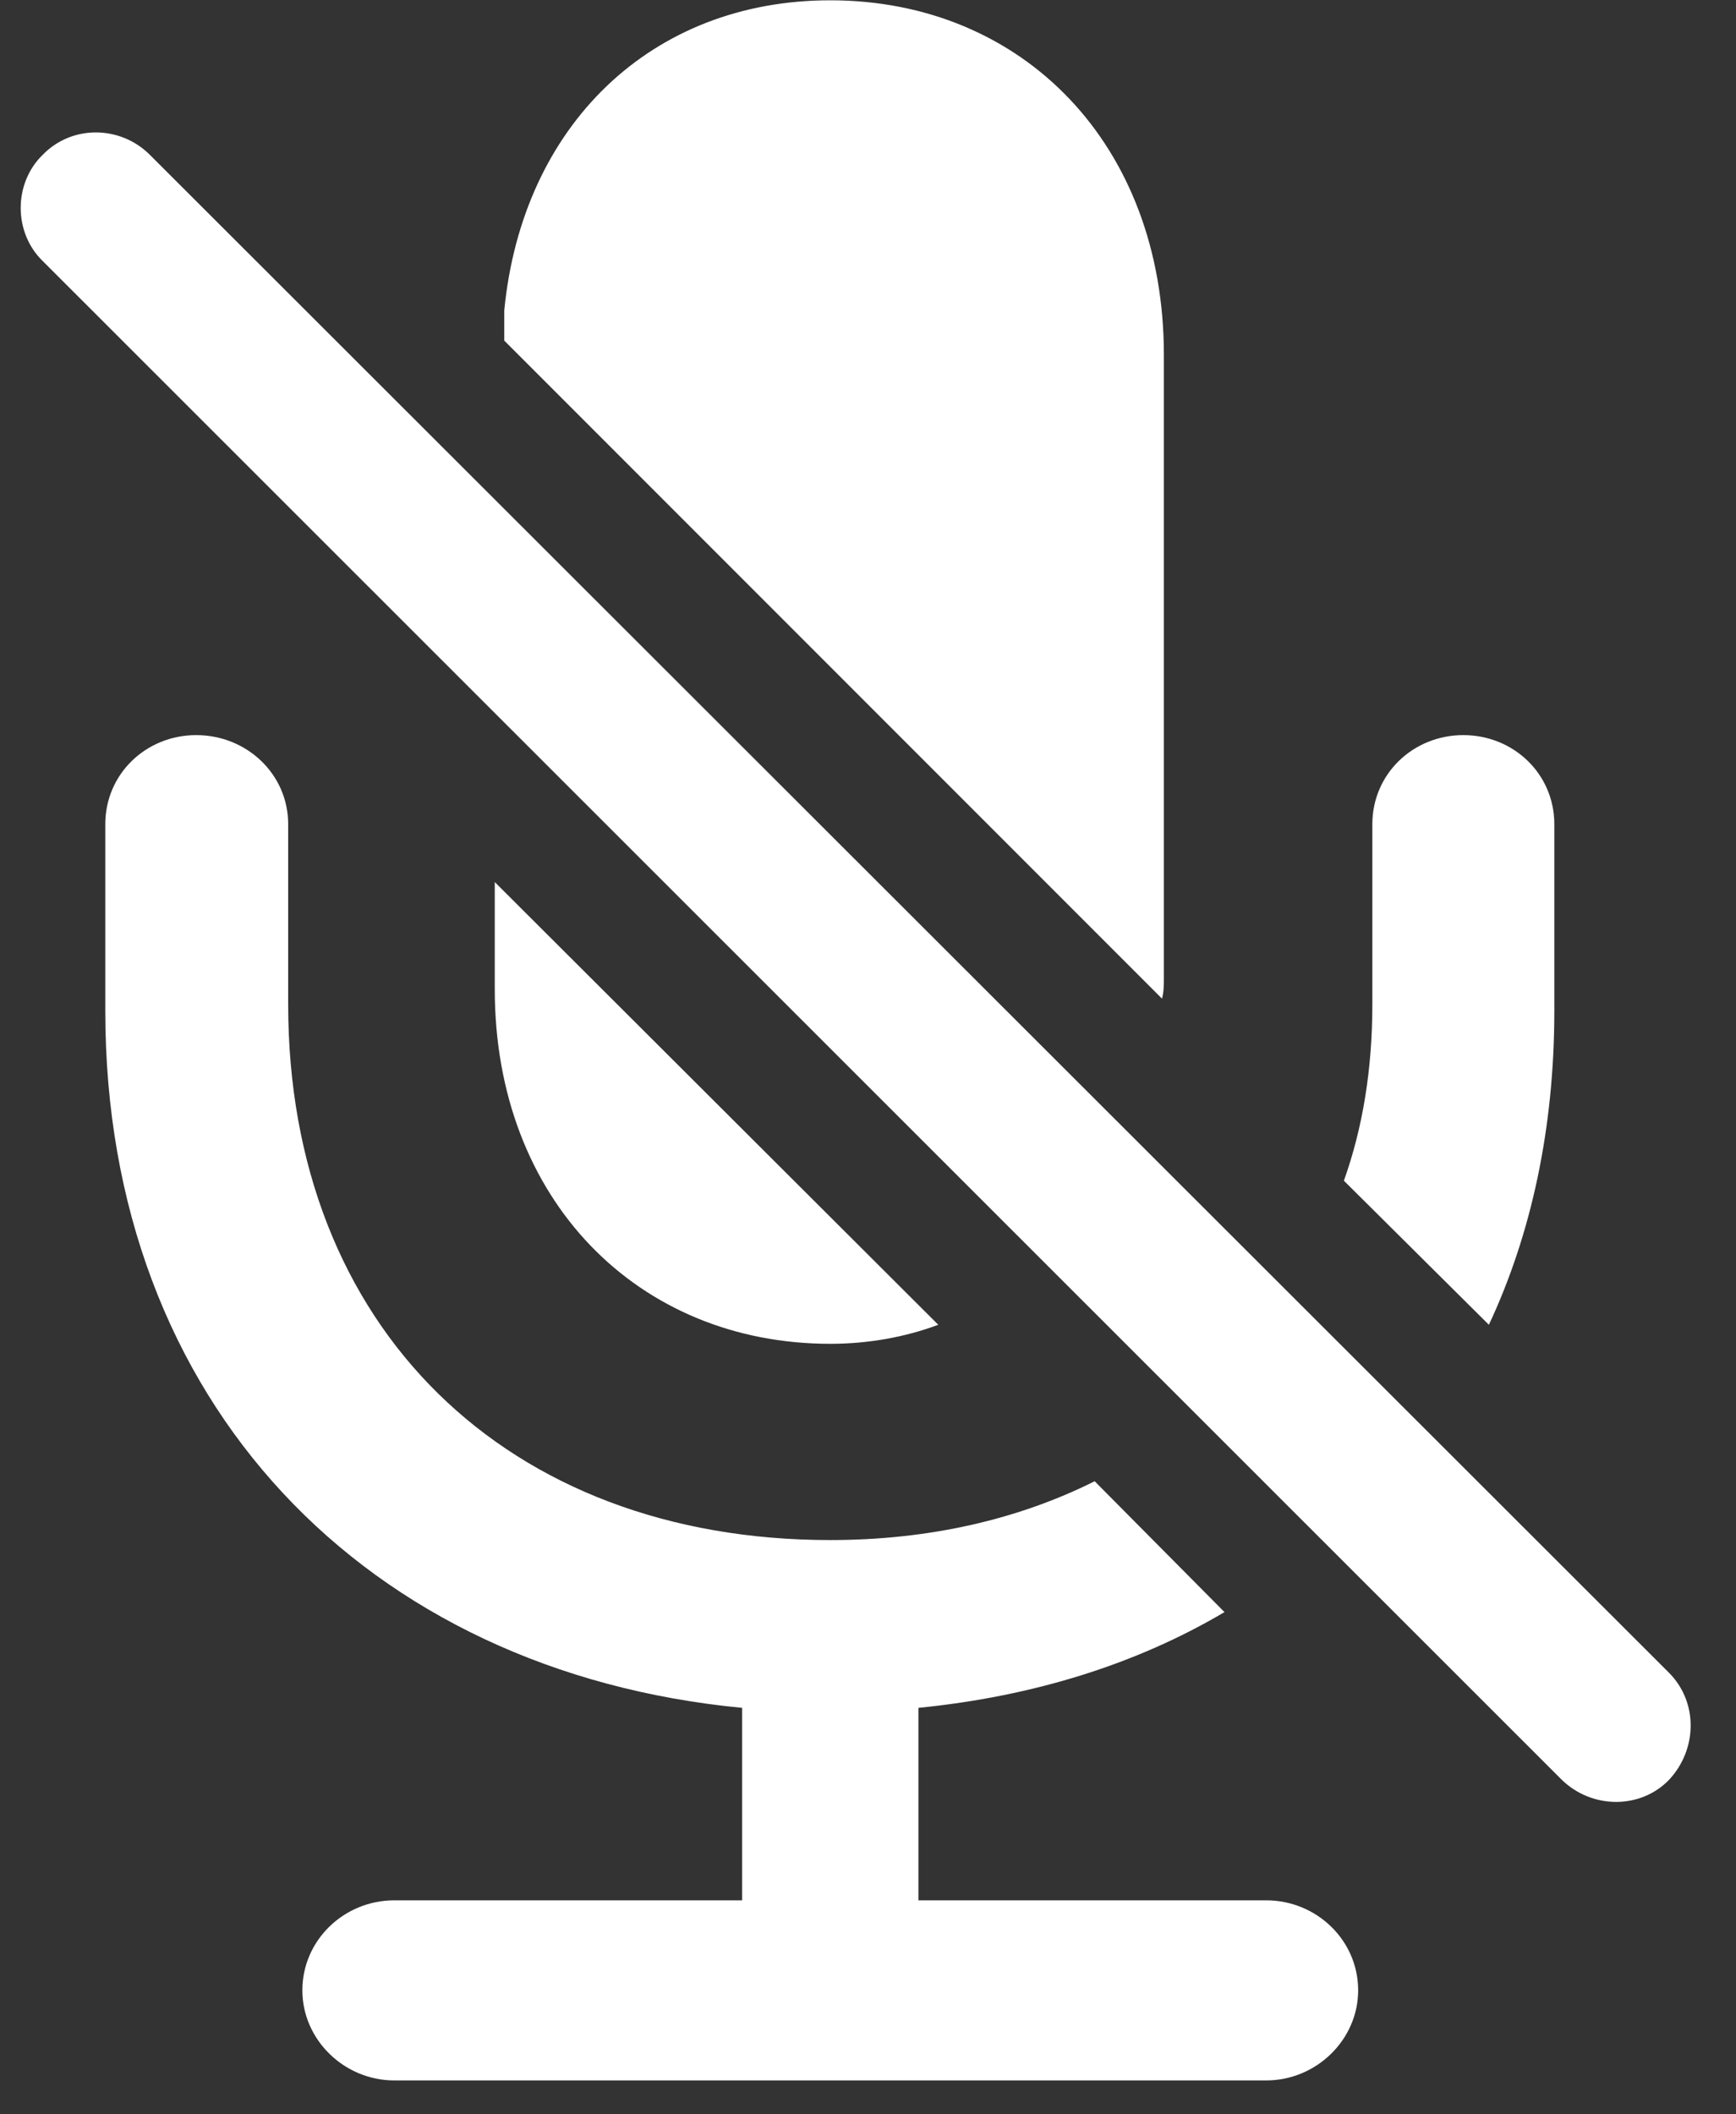 <svg width="23" height="28" viewBox="0 0 23 28" fill="none" xmlns="http://www.w3.org/2000/svg">
<rect x="0" y="0" width="23" height="28" fill="#333333" stroke="none"/>
<path d="M11 0.004C8.627 0.004 6.919 1.661 6.681 4.11V4.511L15.395 13.225C15.42 13.137 15.42 13.037 15.42 12.936V4.7C15.42 1.912 13.549 0.004 11 0.004ZM20.693 23.571C21.095 23.96 21.735 23.96 22.112 23.571C22.489 23.169 22.501 22.542 22.112 22.152L1.985 2.05C1.596 1.661 0.955 1.649 0.566 2.05C0.177 2.427 0.177 3.08 0.566 3.457L20.693 23.571ZM1.395 13.388C1.395 18.587 4.86 22.14 9.832 22.617V25.166H5.224C4.559 25.166 4.006 25.693 4.006 26.358C4.006 27.011 4.559 27.551 5.224 27.551H16.776C17.441 27.551 17.994 27.011 17.994 26.358C17.994 25.693 17.441 25.166 16.776 25.166H12.168V22.617C13.687 22.466 15.056 22.039 16.223 21.349L14.503 19.616C13.499 20.118 12.318 20.395 11 20.395C6.718 20.395 3.818 17.582 3.818 13.3V10.915C3.818 10.249 3.266 9.735 2.6 9.735C1.935 9.735 1.395 10.249 1.395 10.915V13.388ZM17.805 15.636L19.726 17.544C20.291 16.339 20.593 14.933 20.593 13.388V10.915C20.593 10.249 20.053 9.735 19.387 9.735C18.722 9.735 18.182 10.249 18.182 10.915V13.3C18.182 14.154 18.056 14.933 17.805 15.636ZM11 17.796C11.502 17.796 11.992 17.708 12.431 17.544L6.555 11.681V13.1C6.555 15.887 8.451 17.796 11 17.796Z" fill="white"/>
</svg>
